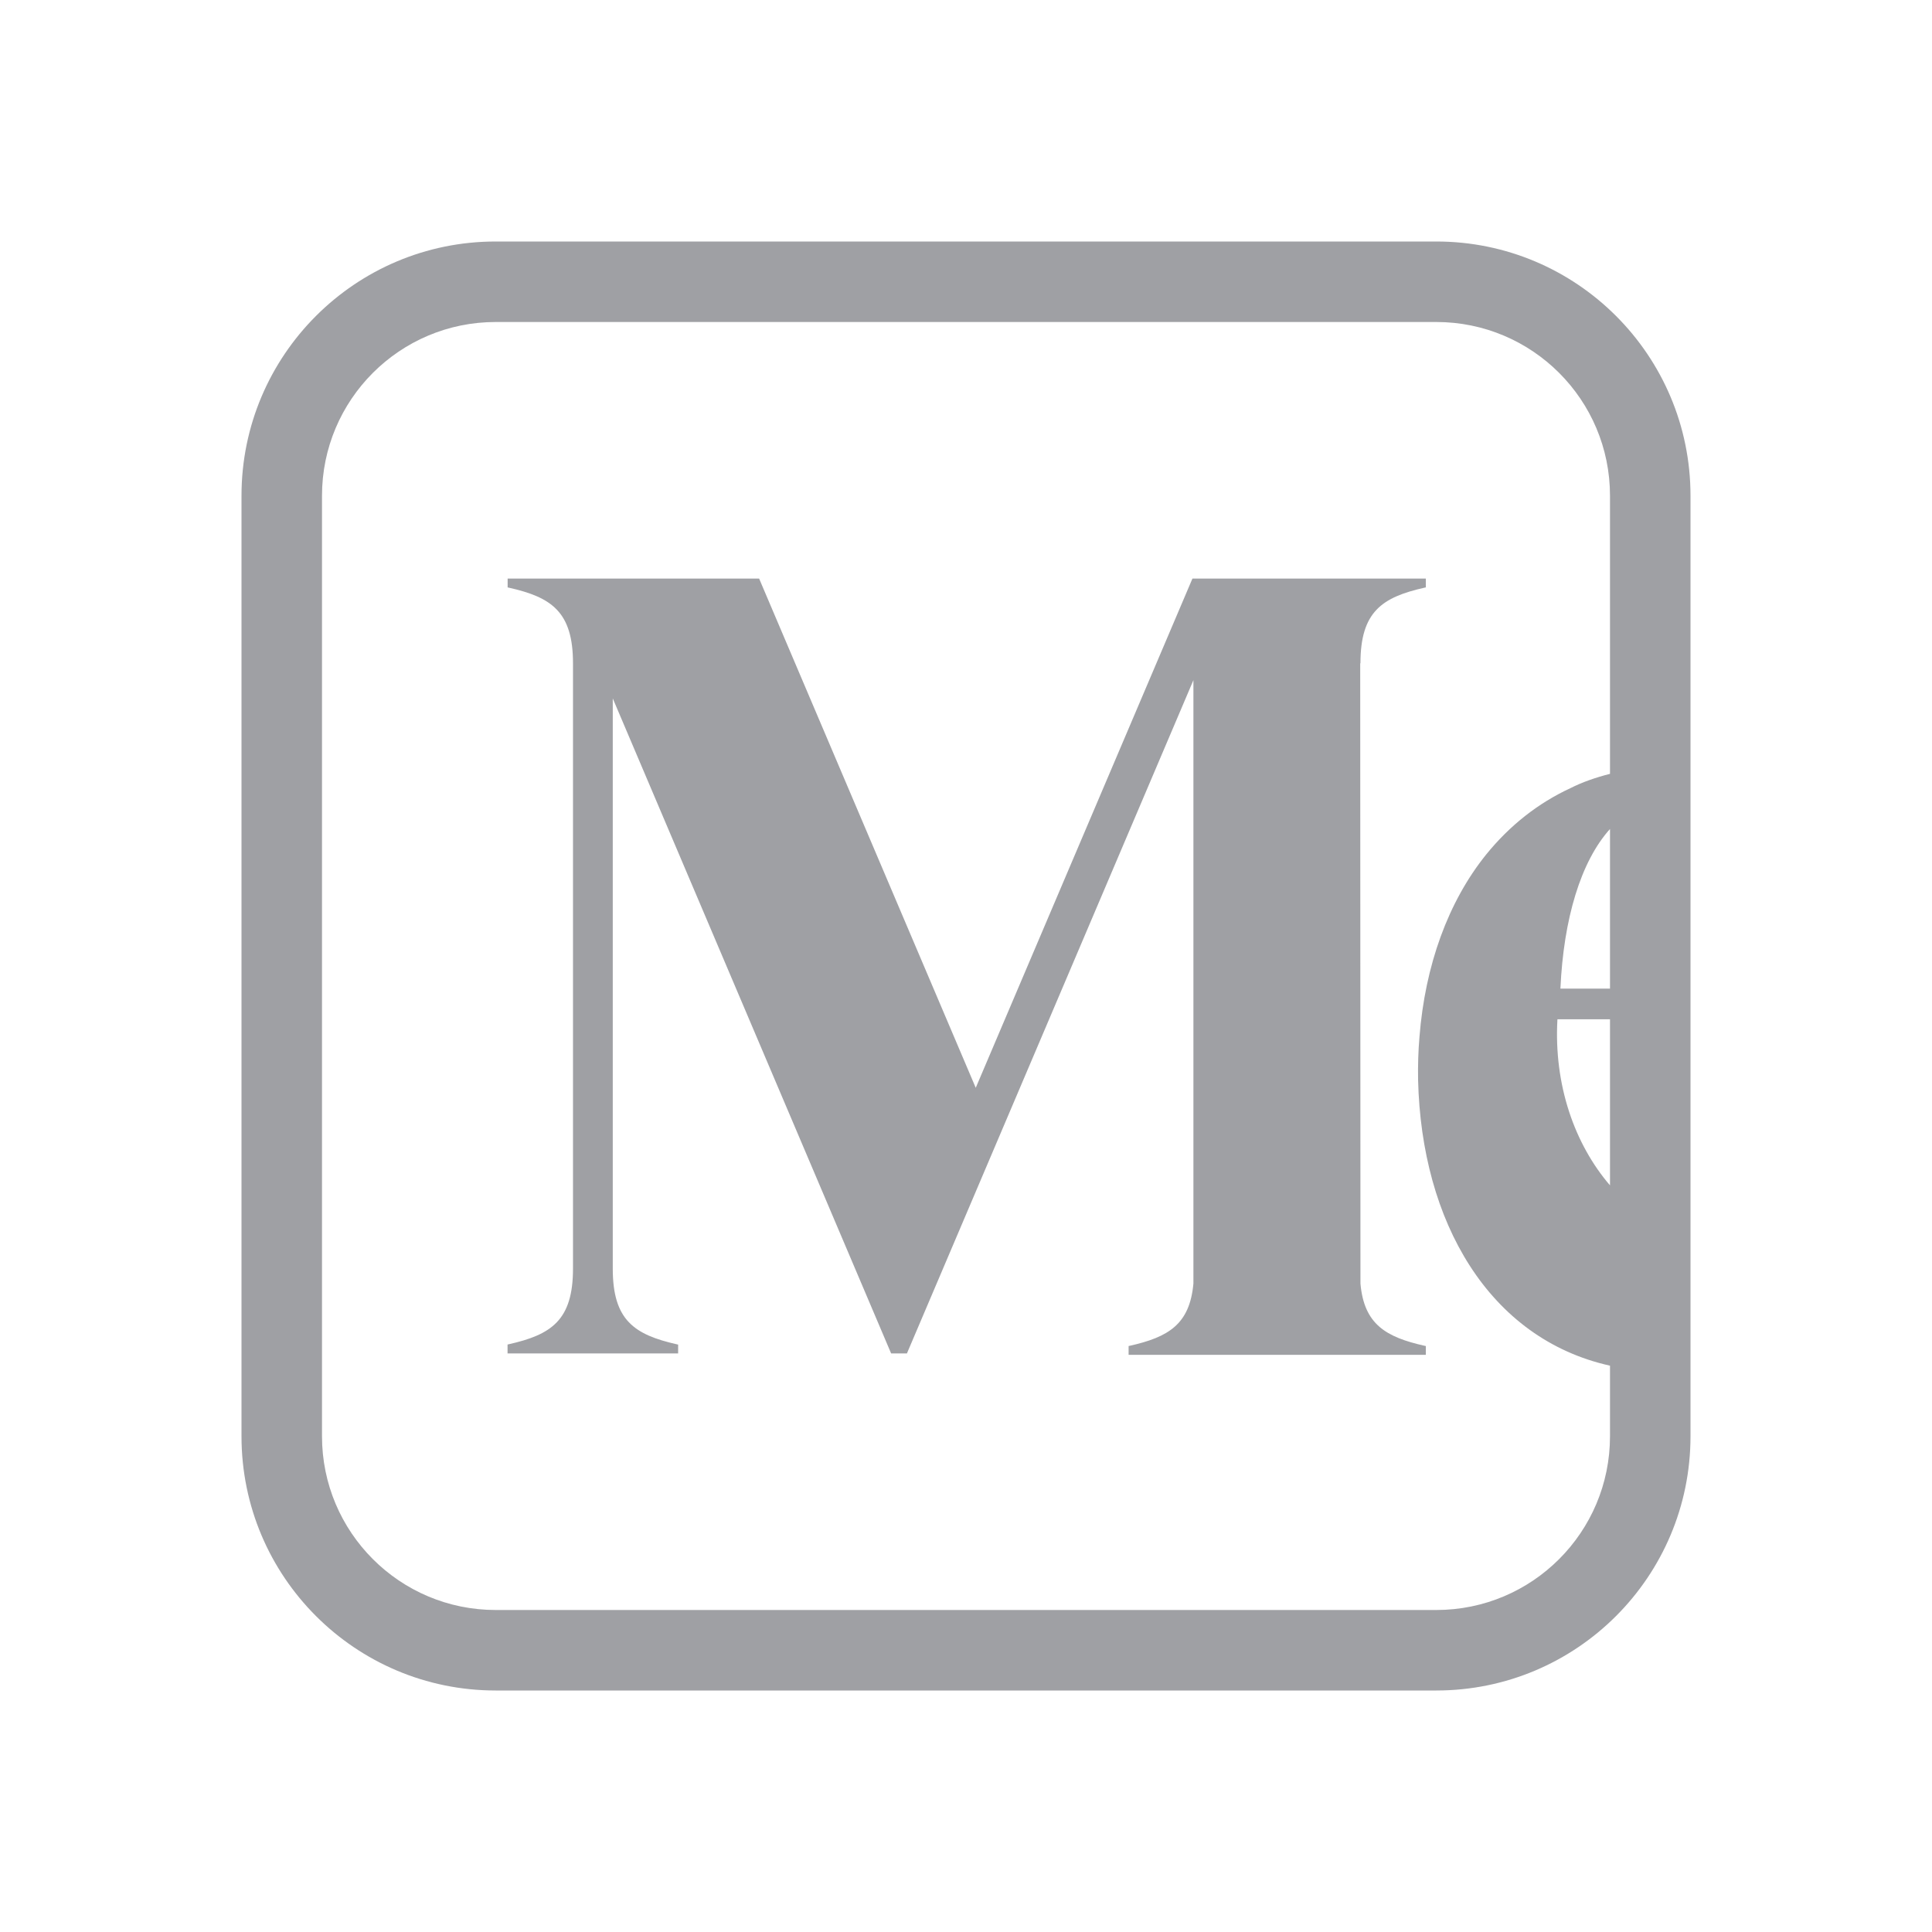 <svg xmlns="http://www.w3.org/2000/svg" viewBox="0 0 24 24" width="64" height="64" fill="#9FA0A4" version="1.2" baseProfile="tiny" xmlns:svg="http://www.w3.org/2000/svg"><path d="M6.158 4H17.842C19.034 4 20 4.966 20 6.158V9.613C19.823 9.658 19.653 9.717 19.508 9.791C19.108 9.976 18.755 10.253 18.461 10.616C17.989 11.202 17.703 11.993 17.633 12.882C17.618 13.059 17.613 13.237 17.616 13.414C17.657 15.177 18.496 16.63 20 16.965V17.842C20 19.034 19.034 20 17.842 20H6.158C4.966 20 4 19.034 4 17.842V6.158C4 4.966 4.966 4 6.158 4ZM21 6.158C21 4.414 19.586 3 17.842 3H6.158C4.414 3 3 4.414 3 6.158V17.842C3 19.586 4.414 21 6.158 21H17.842C19.586 21 21 19.586 21 17.842V6.158ZM20 10.298V12.281H19.384C19.423 11.414 19.637 10.701 20 10.298ZM20 12.662V14.725C19.559 14.212 19.301 13.476 19.347 12.662H20ZM17.697 7.3L17.712 7.297V7.187H14.813L12.121 13.513L9.43 7.187H6.306V7.297L6.32 7.3C6.849 7.419 7.118 7.598 7.118 8.24V15.759C7.118 16.402 6.848 16.58 6.319 16.699L6.305 16.702V16.813H8.424V16.703L8.41 16.7C7.881 16.58 7.612 16.402 7.612 15.76V8.676L11.07 16.813H11.266L14.825 8.449V15.945C14.779 16.453 14.513 16.61 14.034 16.718L14.02 16.721V16.83H17.712V16.721L17.697 16.718C17.218 16.61 16.945 16.453 16.9 15.945L16.897 8.24H16.9C16.9 7.598 17.169 7.419 17.697 7.3Z"></path></svg>

